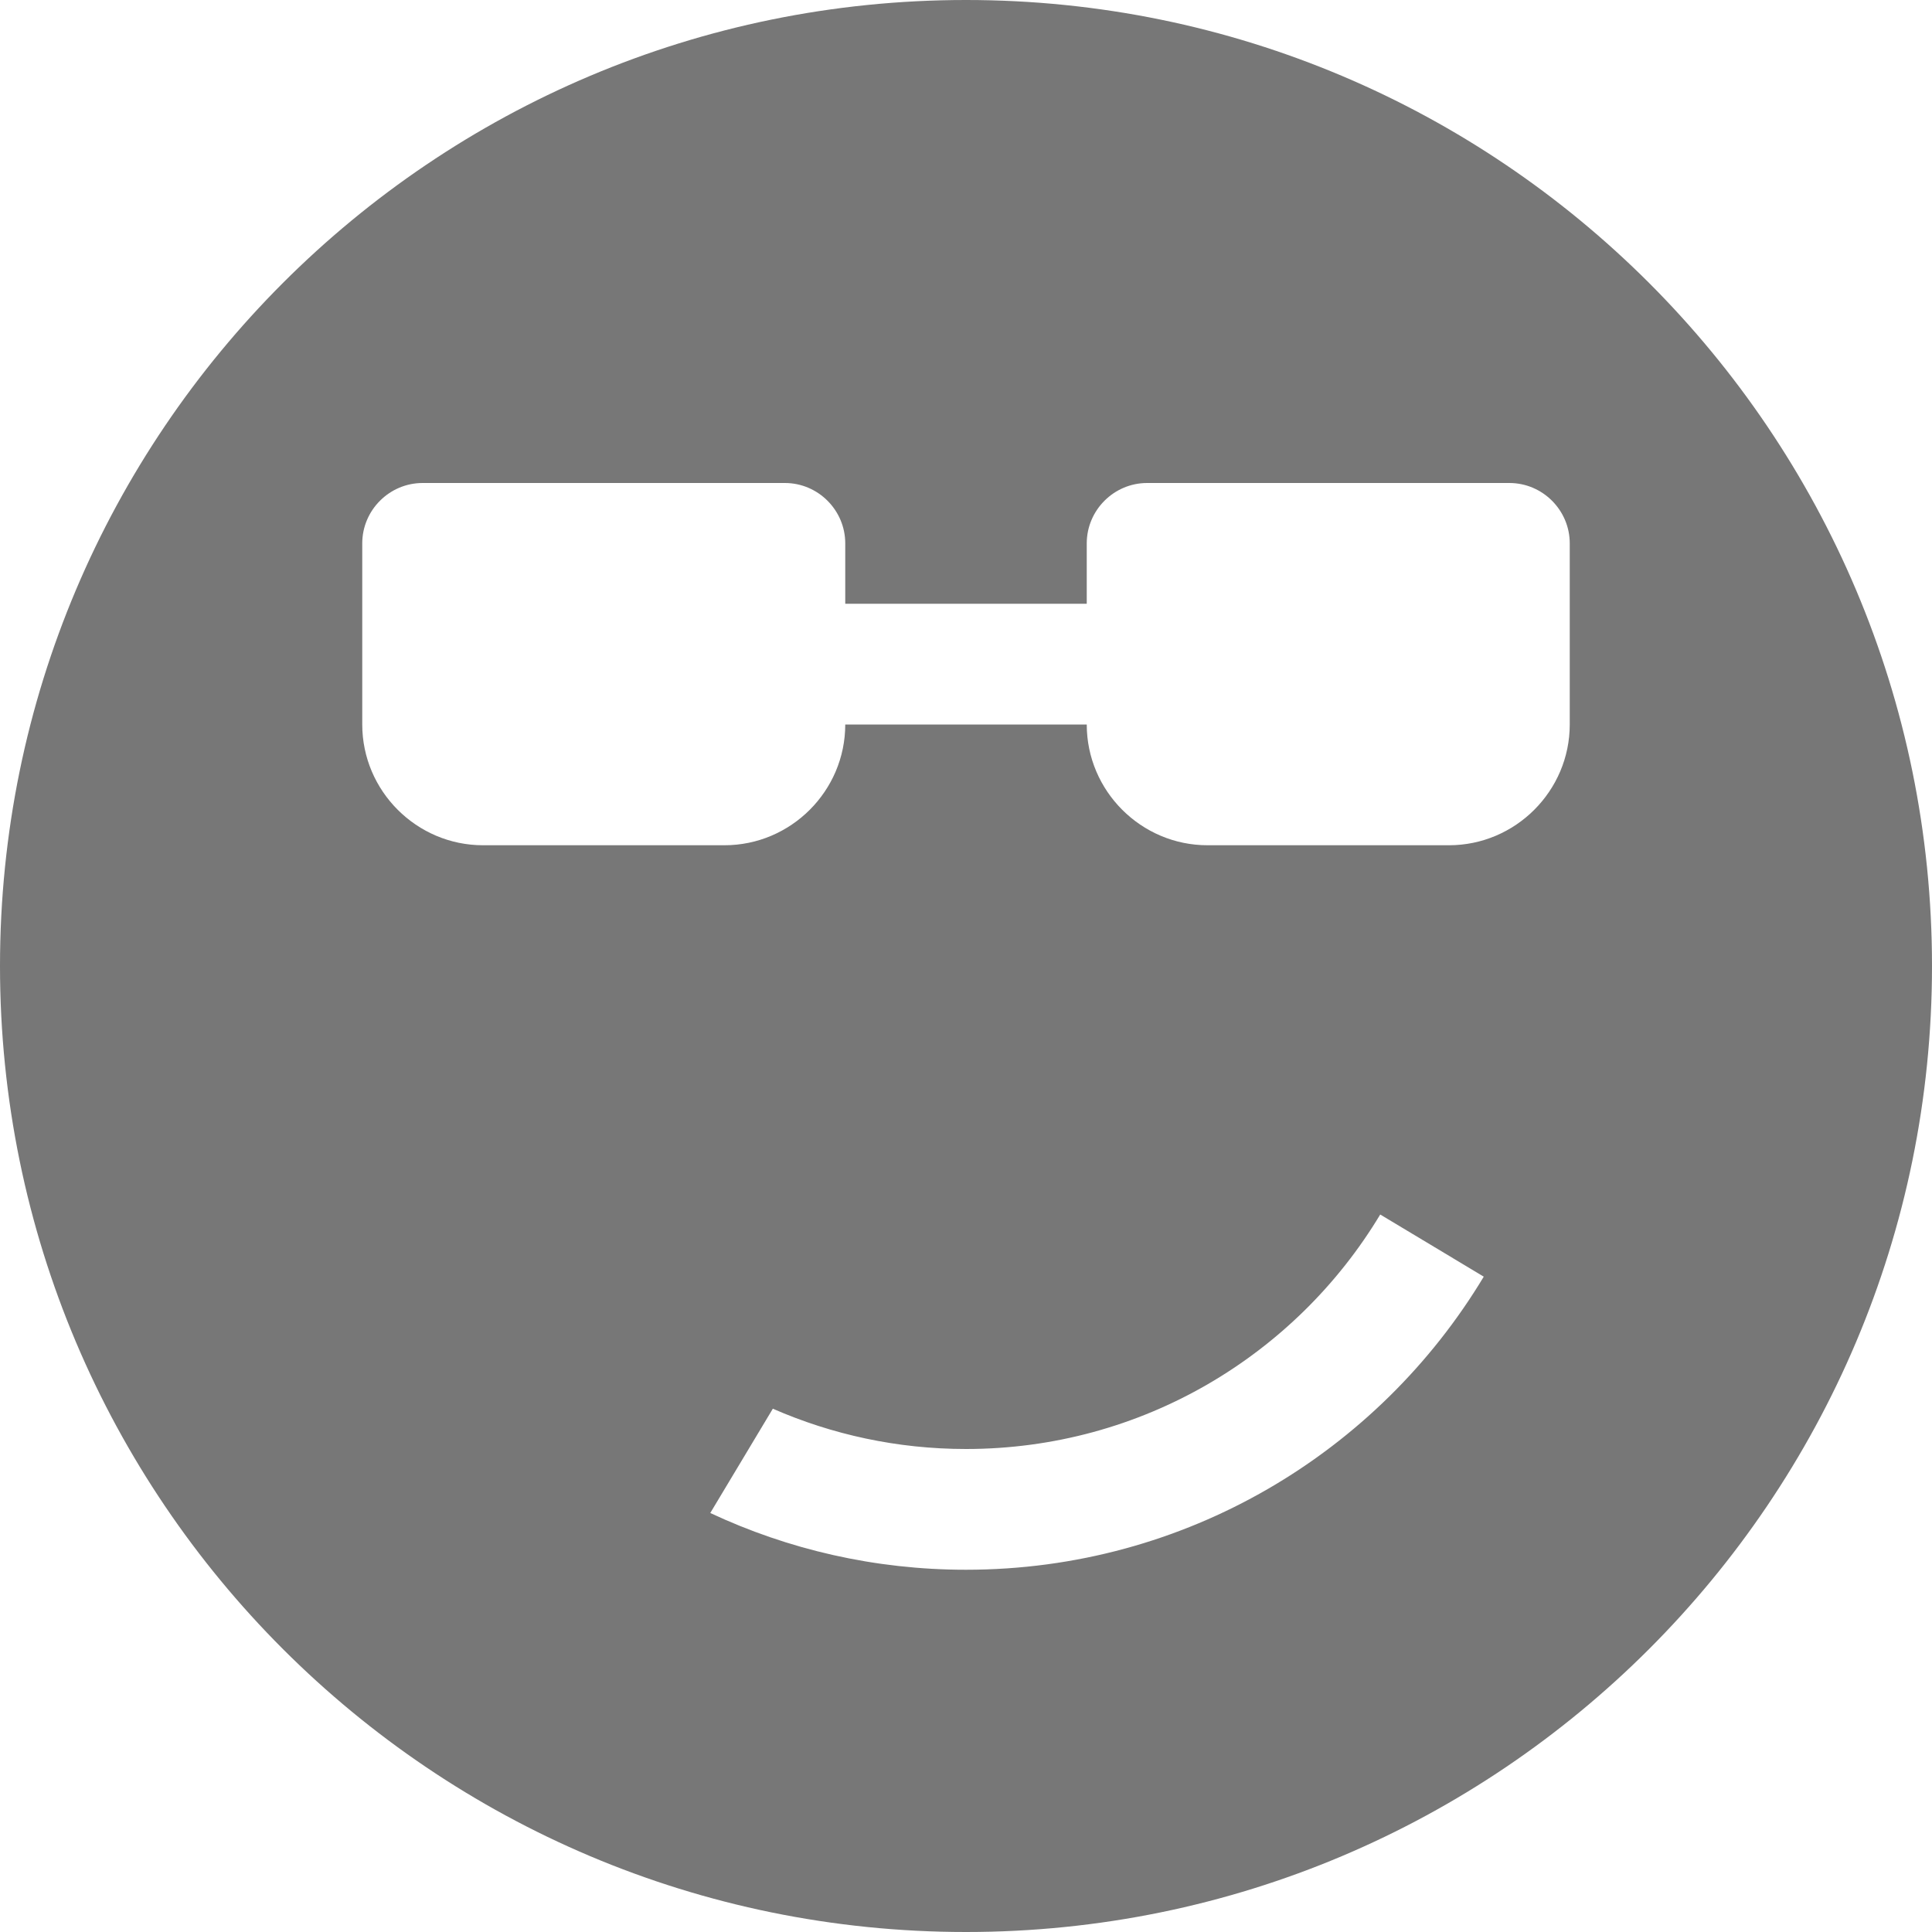 <svg xmlns="http://www.w3.org/2000/svg" width="48" height="48" viewBox="0 0 1024 1024" fill="#777"><path d="M512 0C229.23 0 0 229.23 0 512s229.226 512 512 512c282.77 0 512-229.23 512-512S794.77 0 512 0zm0 832c-48.458 0-94.384-10.796-135.542-30.082l33.162-55.276C440.976 760.354 475.586 768 512 768c93.208 0 174.772-49.818 219.542-124.278l54.882 32.934C730.46 769.726 628.51 832 512 832zm320-448c0 35.2-28.8 64-64 64H640c-35.2 0-64-28.8-64-64H448c0 35.2-28.8 64-64 64H256c-35.2 0-64-28.8-64-64v-96c0-17.6 14.4-32 32-32h192c17.6 0 32 14.4 32 32v32h128v-32c0-17.6 14.4-32 32-32h192c17.6 0 32 14.4 32 32v96z"/></svg>